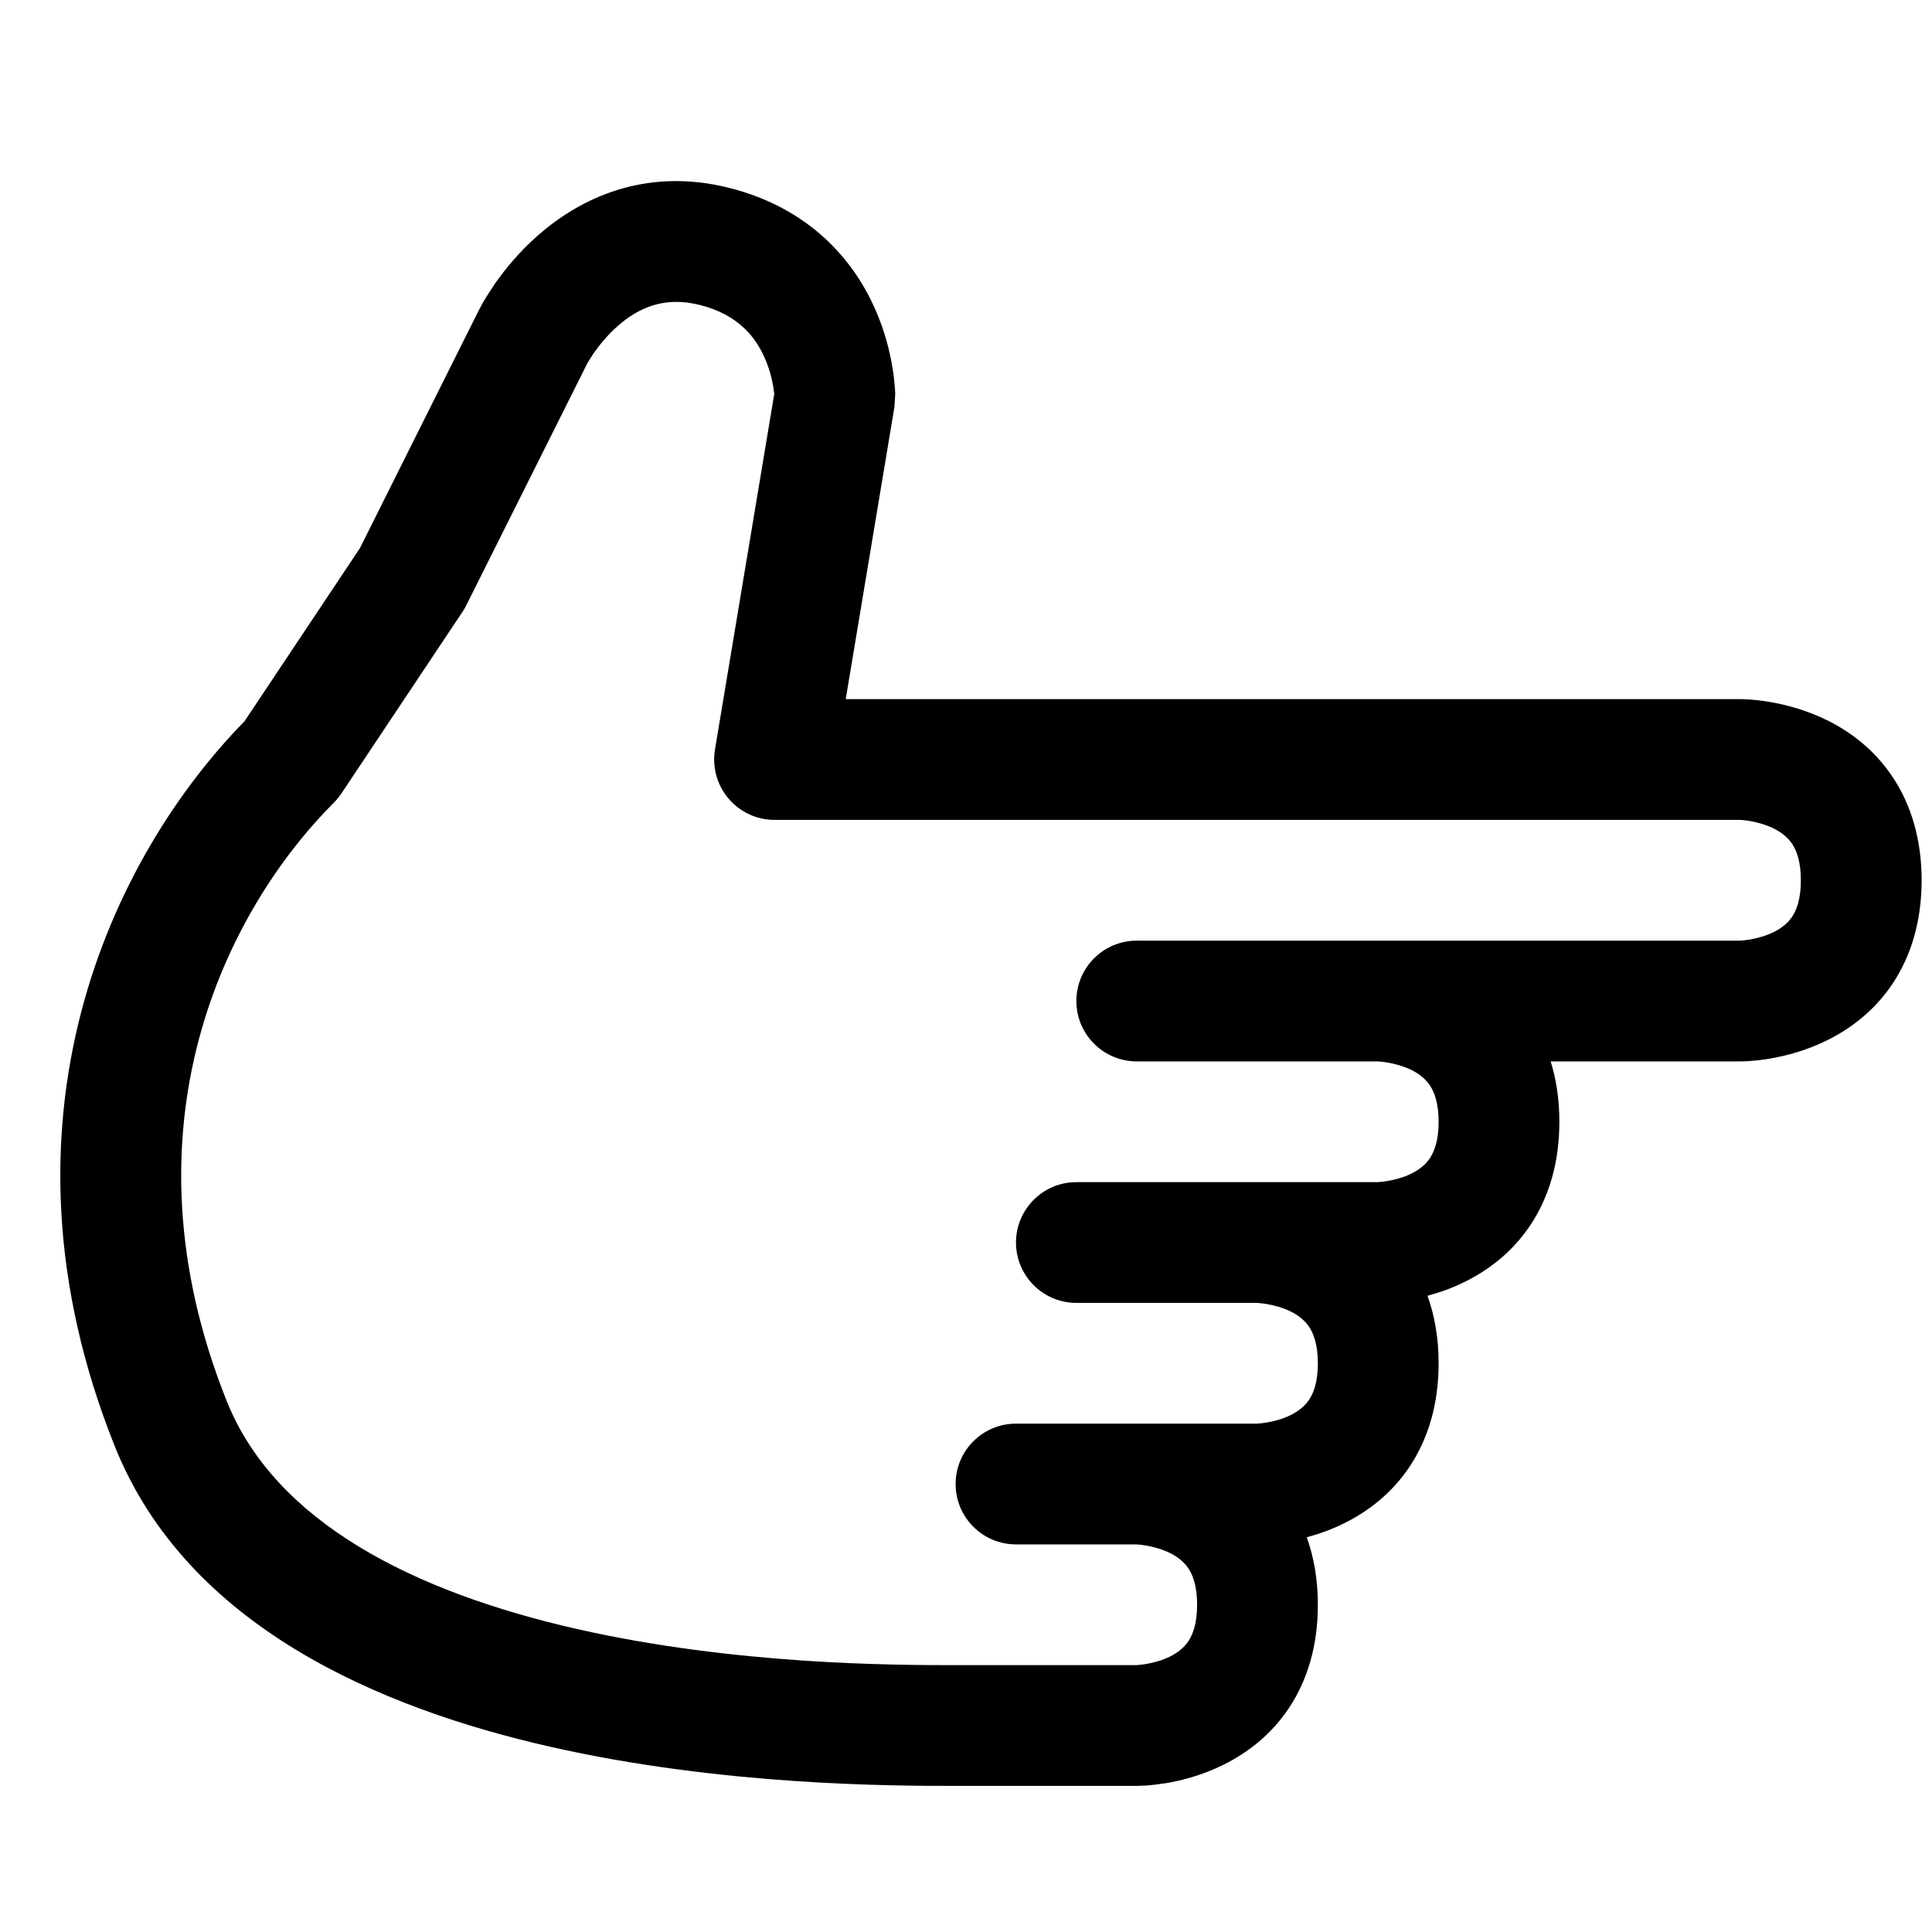<svg width="16" height="16" viewBox="0 0 16 16" fill="none" xmlns="http://www.w3.org/2000/svg">
<path fill-rule="evenodd" clip-rule="evenodd" d="M7.414 3.262C7.413 3.249 7.412 3.232 7.411 3.212C7.408 3.171 7.403 3.116 7.392 3.051C7.372 2.922 7.33 2.745 7.246 2.556C7.072 2.164 6.714 1.725 6.035 1.555C5.331 1.379 4.794 1.653 4.46 1.945C4.296 2.088 4.176 2.239 4.097 2.352C4.058 2.41 4.027 2.459 4.005 2.496L3.967 2.566L2.981 4.539L2.025 5.973C0.93 7.091 -0.129 9.278 0.95 11.976C1.549 13.473 3.153 14.147 4.553 14.465C5.983 14.79 7.403 14.79 7.909 14.79H9.414L9.493 14.787C9.533 14.784 9.588 14.778 9.653 14.768C9.779 14.747 9.955 14.704 10.138 14.612C10.322 14.52 10.522 14.374 10.674 14.146C10.828 13.914 10.914 13.628 10.914 13.29C10.914 13.085 10.882 12.898 10.822 12.731C10.919 12.705 11.027 12.668 11.138 12.612C11.322 12.52 11.522 12.374 11.674 12.146C11.828 11.914 11.914 11.628 11.914 11.29C11.914 11.085 11.882 10.898 11.822 10.731C11.919 10.705 12.027 10.668 12.138 10.612C12.322 10.52 12.522 10.374 12.674 10.146C12.828 9.914 12.914 9.628 12.914 9.29C12.914 9.108 12.889 8.942 12.842 8.79L14.414 8.79C14.44 8.79 14.783 8.79 15.138 8.612C15.322 8.52 15.522 8.374 15.674 8.146C15.828 7.914 15.914 7.628 15.914 7.29C15.914 6.953 15.828 6.666 15.674 6.435C15.522 6.206 15.322 6.06 15.138 5.968C14.783 5.791 14.44 5.79 14.414 5.79L7.004 5.79L7.407 3.372L7.414 3.262ZM3.861 5.014L4.86 3.017C4.861 3.014 4.865 3.007 4.87 2.999C4.88 2.982 4.896 2.956 4.918 2.923C4.965 2.857 5.032 2.773 5.118 2.698C5.285 2.552 5.497 2.451 5.793 2.525C6.114 2.605 6.256 2.791 6.332 2.962C6.373 3.054 6.394 3.143 6.405 3.209C6.408 3.23 6.41 3.249 6.412 3.263L5.921 6.208C5.897 6.353 5.938 6.501 6.033 6.613C6.128 6.725 6.267 6.79 6.414 6.79L14.411 6.79C14.411 6.79 14.556 6.795 14.691 6.862C14.756 6.895 14.807 6.937 14.842 6.989C14.875 7.039 14.914 7.128 14.914 7.29C14.914 7.453 14.875 7.541 14.842 7.591C14.807 7.644 14.756 7.685 14.691 7.718C14.556 7.785 14.411 7.79 14.411 7.79L14.413 7.79L9.414 7.79C9.138 7.79 8.914 8.014 8.914 8.29C8.914 8.566 9.138 8.79 9.414 8.79H11.41L11.421 8.791C11.436 8.792 11.459 8.794 11.488 8.799C11.549 8.809 11.623 8.829 11.691 8.862C11.756 8.895 11.807 8.937 11.842 8.989C11.875 9.039 11.914 9.128 11.914 9.29C11.914 9.453 11.875 9.541 11.842 9.591C11.807 9.644 11.756 9.685 11.691 9.718C11.623 9.752 11.549 9.771 11.488 9.781C11.459 9.786 11.436 9.788 11.421 9.789L11.41 9.79H8.914C8.638 9.79 8.414 10.014 8.414 10.29C8.414 10.566 8.638 10.79 8.914 10.79H10.41L10.421 10.791C10.436 10.792 10.459 10.794 10.488 10.799C10.549 10.809 10.623 10.829 10.691 10.862C10.756 10.895 10.807 10.937 10.842 10.989C10.875 11.039 10.914 11.128 10.914 11.29C10.914 11.453 10.875 11.541 10.842 11.591C10.807 11.644 10.756 11.685 10.691 11.718C10.623 11.752 10.549 11.771 10.488 11.781C10.459 11.786 10.436 11.788 10.421 11.789L10.41 11.79H8.414C8.138 11.79 7.914 12.014 7.914 12.29C7.914 12.566 8.138 12.79 8.414 12.79H9.41L9.422 12.791C9.436 12.792 9.459 12.794 9.488 12.799C9.549 12.809 9.623 12.829 9.691 12.862C9.756 12.895 9.807 12.937 9.842 12.989C9.875 13.039 9.914 13.128 9.914 13.29C9.914 13.453 9.875 13.541 9.842 13.591C9.807 13.644 9.756 13.685 9.691 13.718C9.623 13.752 9.549 13.771 9.488 13.781C9.459 13.786 9.436 13.788 9.422 13.789L9.41 13.79H7.914C7.416 13.79 6.09 13.789 4.775 13.49C3.425 13.183 2.28 12.607 1.878 11.604C0.969 9.331 1.875 7.537 2.768 6.644C2.791 6.62 2.812 6.595 2.83 6.567L3.83 5.067C3.842 5.05 3.852 5.032 3.861 5.014Z" fill="black"/>
</svg>
